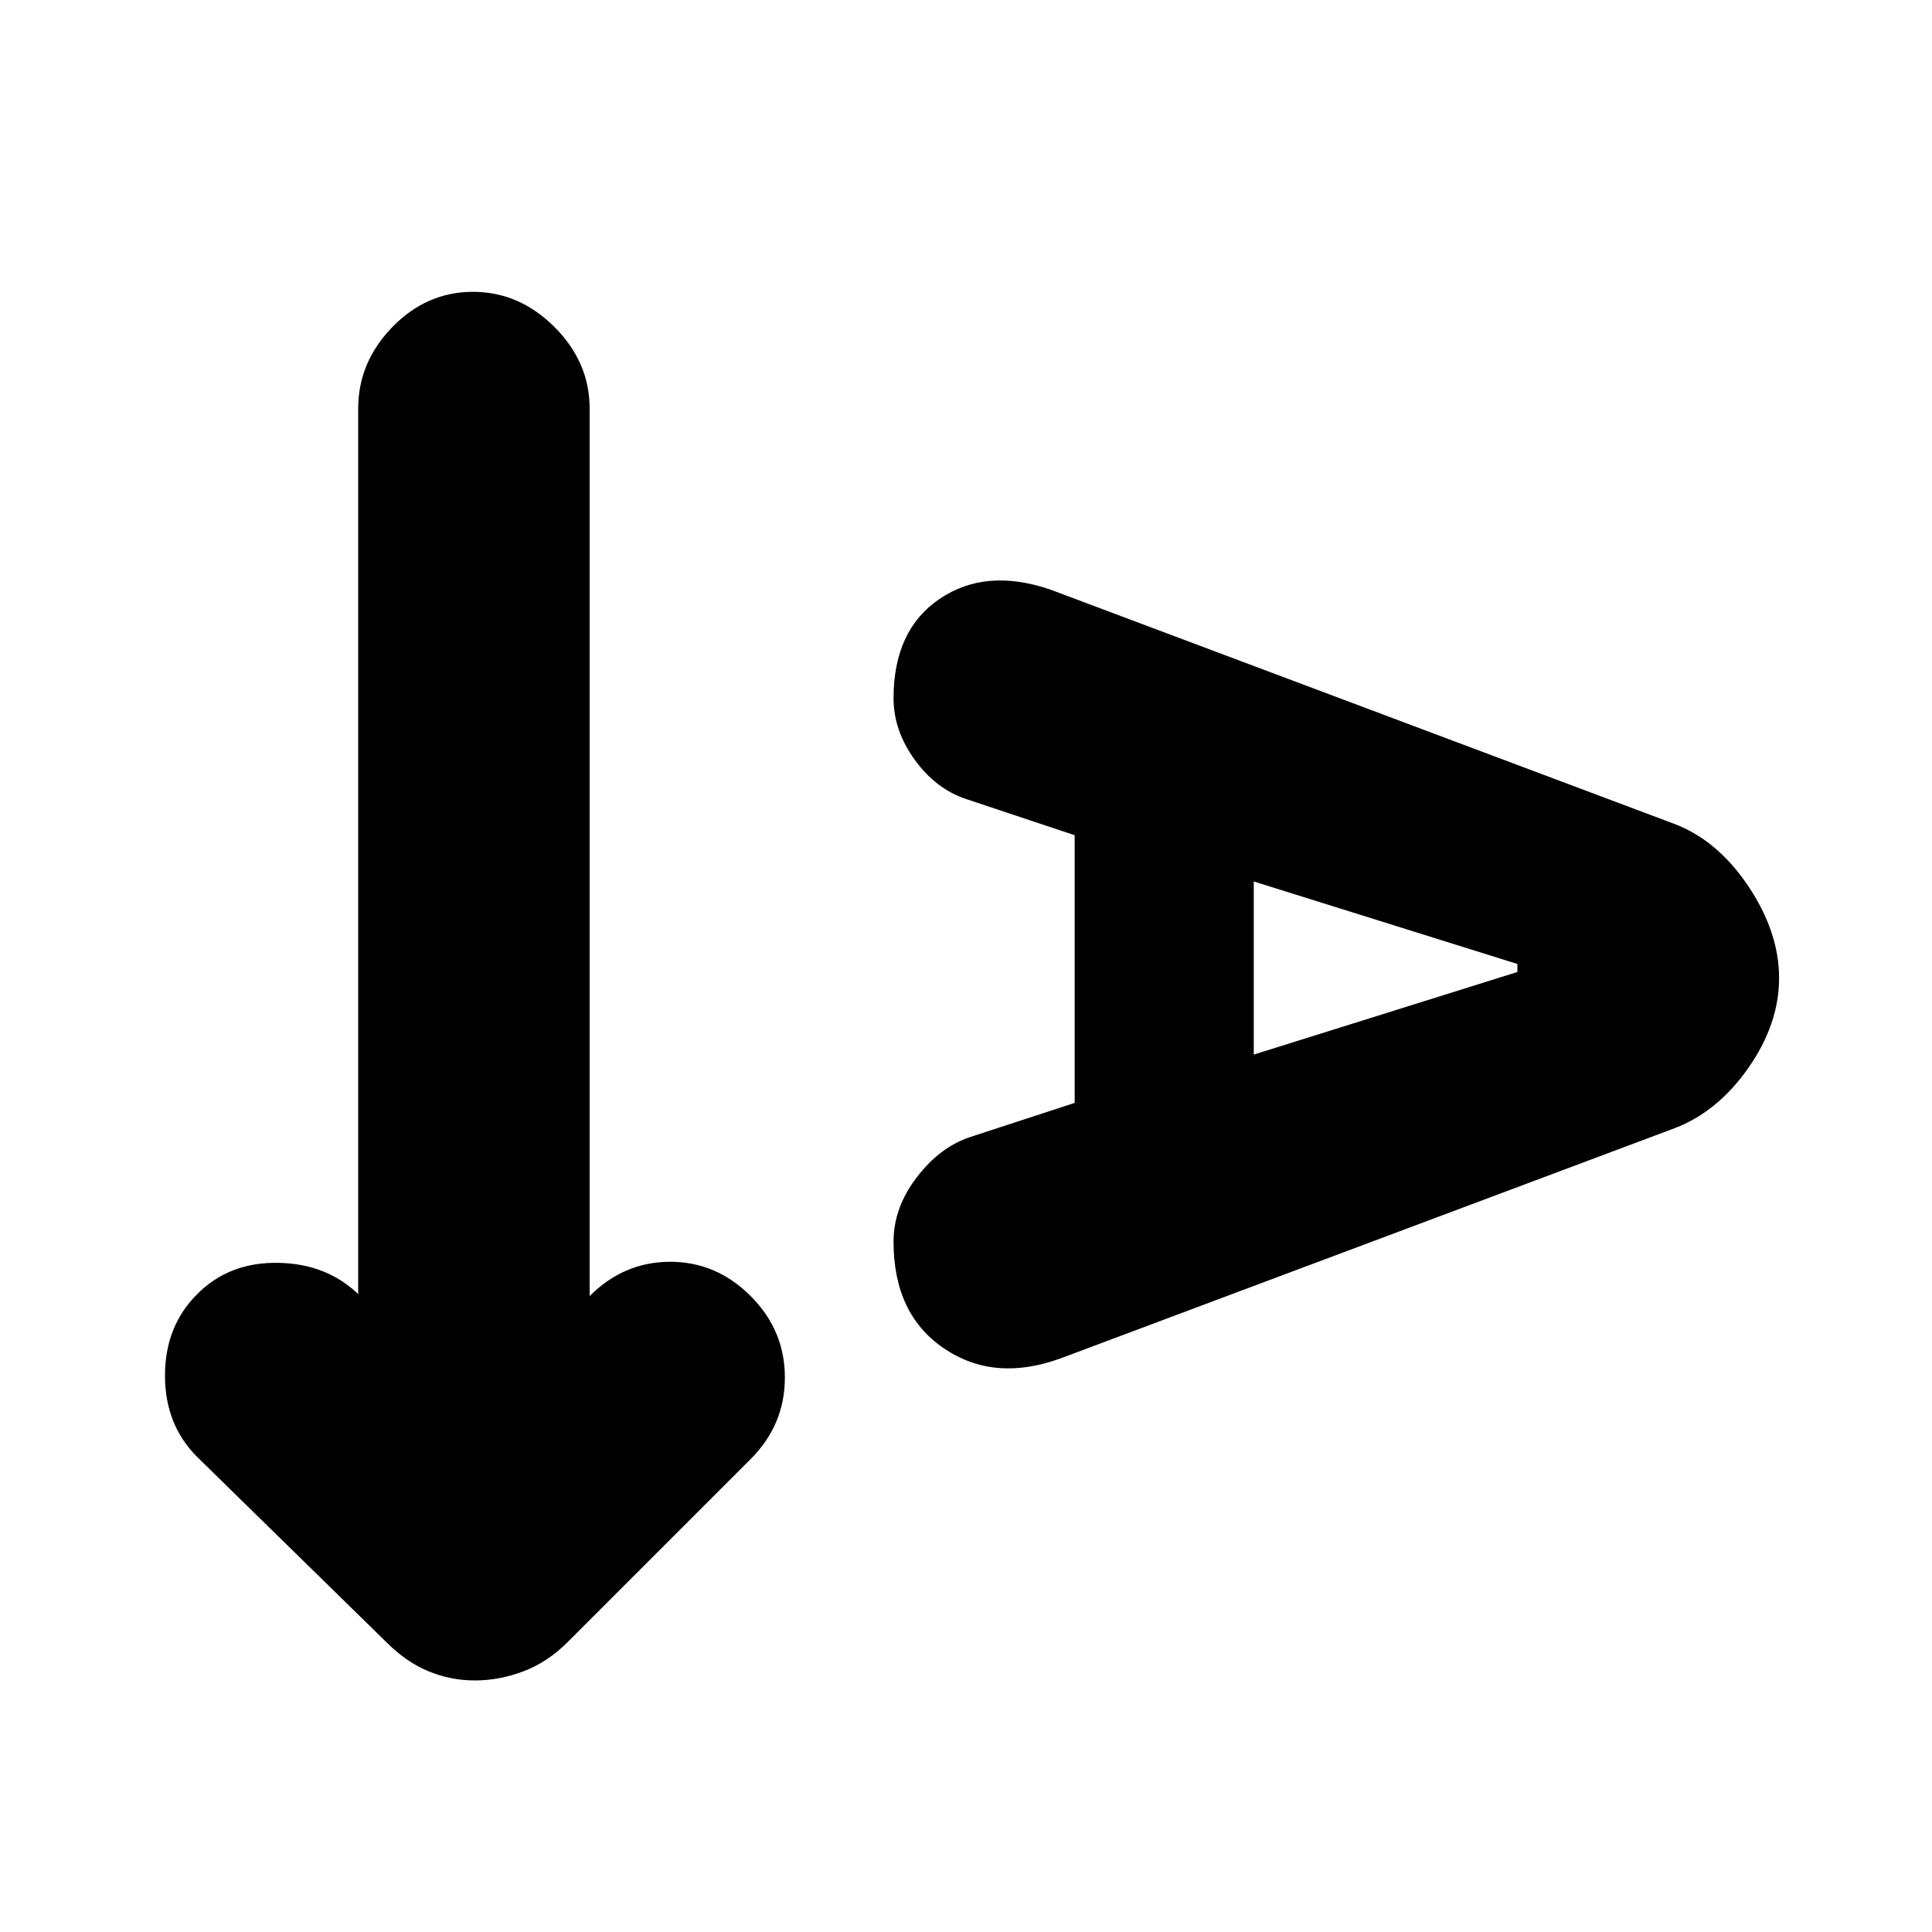 <svg xmlns="http://www.w3.org/2000/svg" height="20" width="20"><path d="M4.917 17.396q-.25 0-.479-.094Q4.208 17.208 4 17l-1.958-1.917q-.334-.333-.334-.843 0-.511.334-.844.333-.334.843-.323.511.01.844.344h-.021V4.229q0-.479.354-.844.355-.364.834-.364t.844.364q.364.365.364.844v9.188q.354-.355.834-.355.479 0 .833.355.354.354.354.843 0 .49-.354.844L5.875 17q-.208.208-.458.302t-.5.094Zm6.062-3.334q-.687.25-1.208-.104-.521-.354-.521-1.104 0-.354.24-.666.239-.313.552-.417l1.083-.354V8.646L10 8.271q-.312-.104-.531-.406-.219-.303-.219-.636 0-.708.479-1.031.479-.323 1.146-.094l6.437 2.417q.459.167.782.646t.323.958q0 .479-.323.937-.323.459-.782.626Zm2-3.145 2.729-.855v-.083l-2.729-.854Z"/></svg>